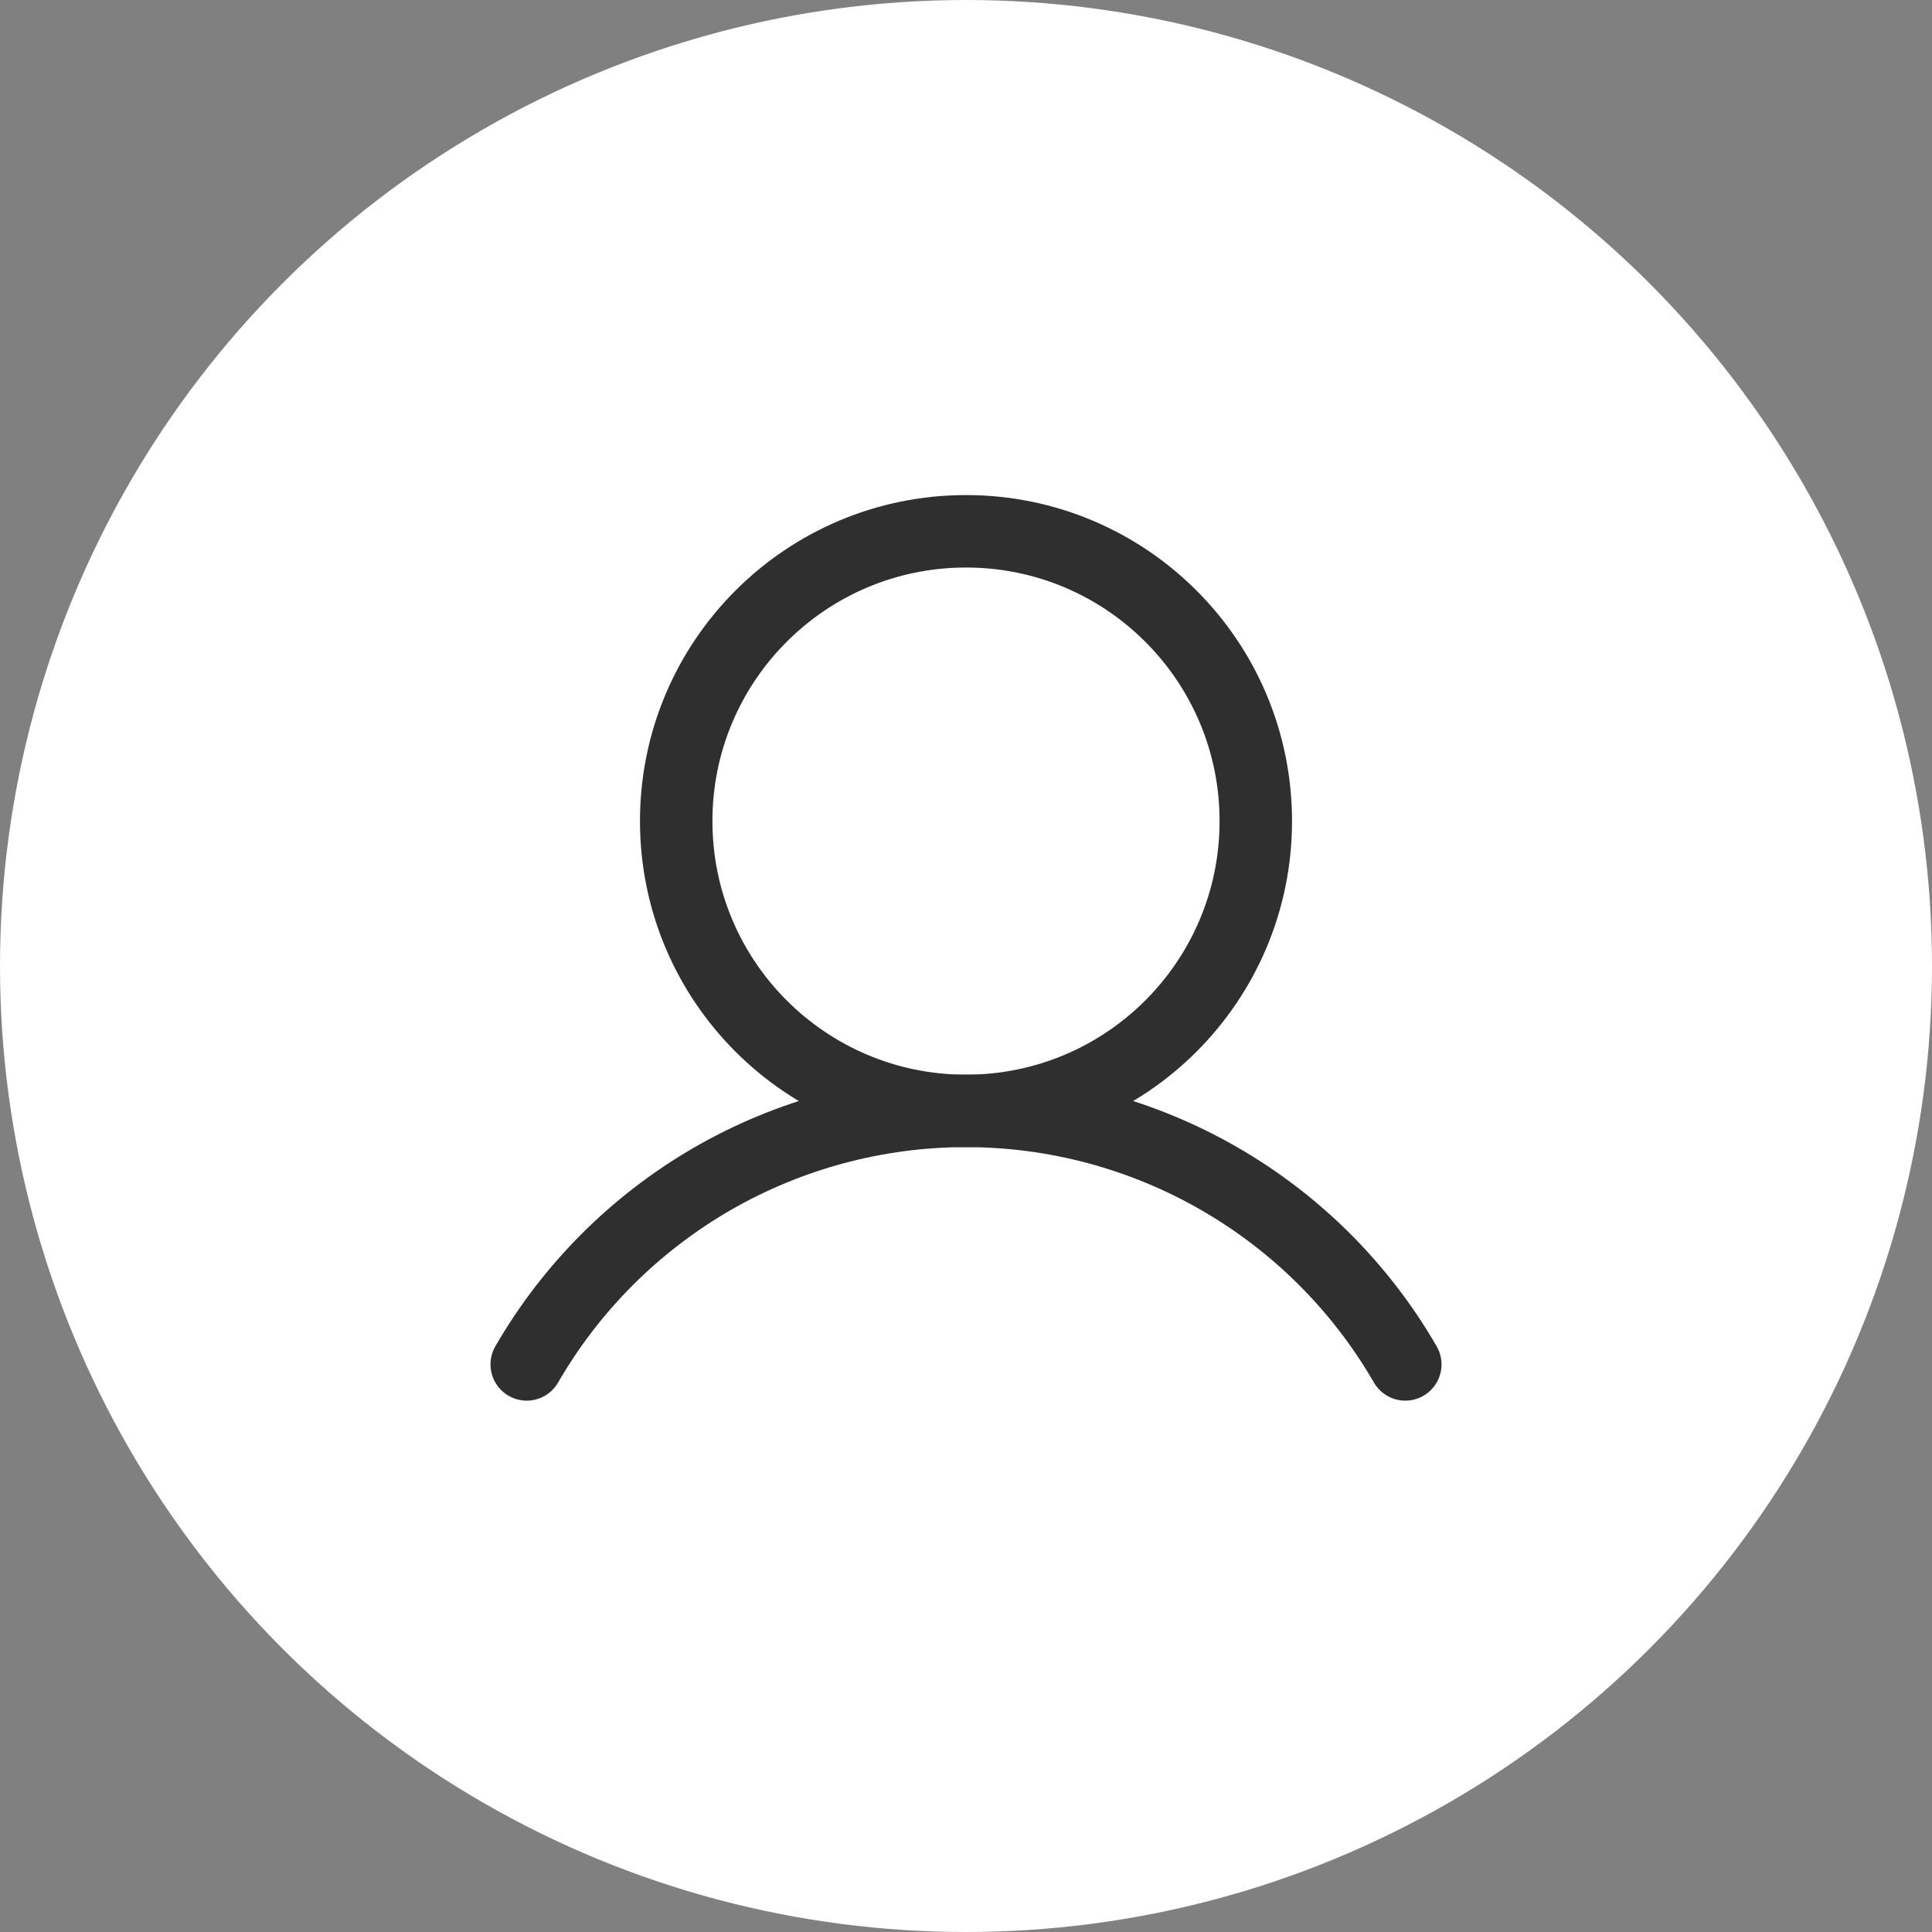 <svg width="40" height="40" viewBox="0 0 40 40" fill="none" xmlns="http://www.w3.org/2000/svg">
<rect x="0" y="0" width="40" height="40" fill="#808080" stroke="none"/>
<circle cx="20" cy="20" r="20" fill="white"/>
<path d="M20 23C23.314 23 26 20.314 26 17C26 13.686 23.314 11 20 11C16.686 11 14 13.686 14 17C14 20.314 16.686 23 20 23Z" stroke="#2F2F2F" stroke-width="1.5" stroke-miterlimit="10"/>
<path d="M10.905 28.249C11.827 26.653 13.153 25.328 14.749 24.406C16.346 23.485 18.157 23 20 23C21.843 23 23.654 23.485 25.25 24.407C26.847 25.328 28.173 26.653 29.095 28.249" stroke="#2F2F2F" stroke-width="1.5" stroke-linecap="round" stroke-linejoin="round"/>
</svg>
